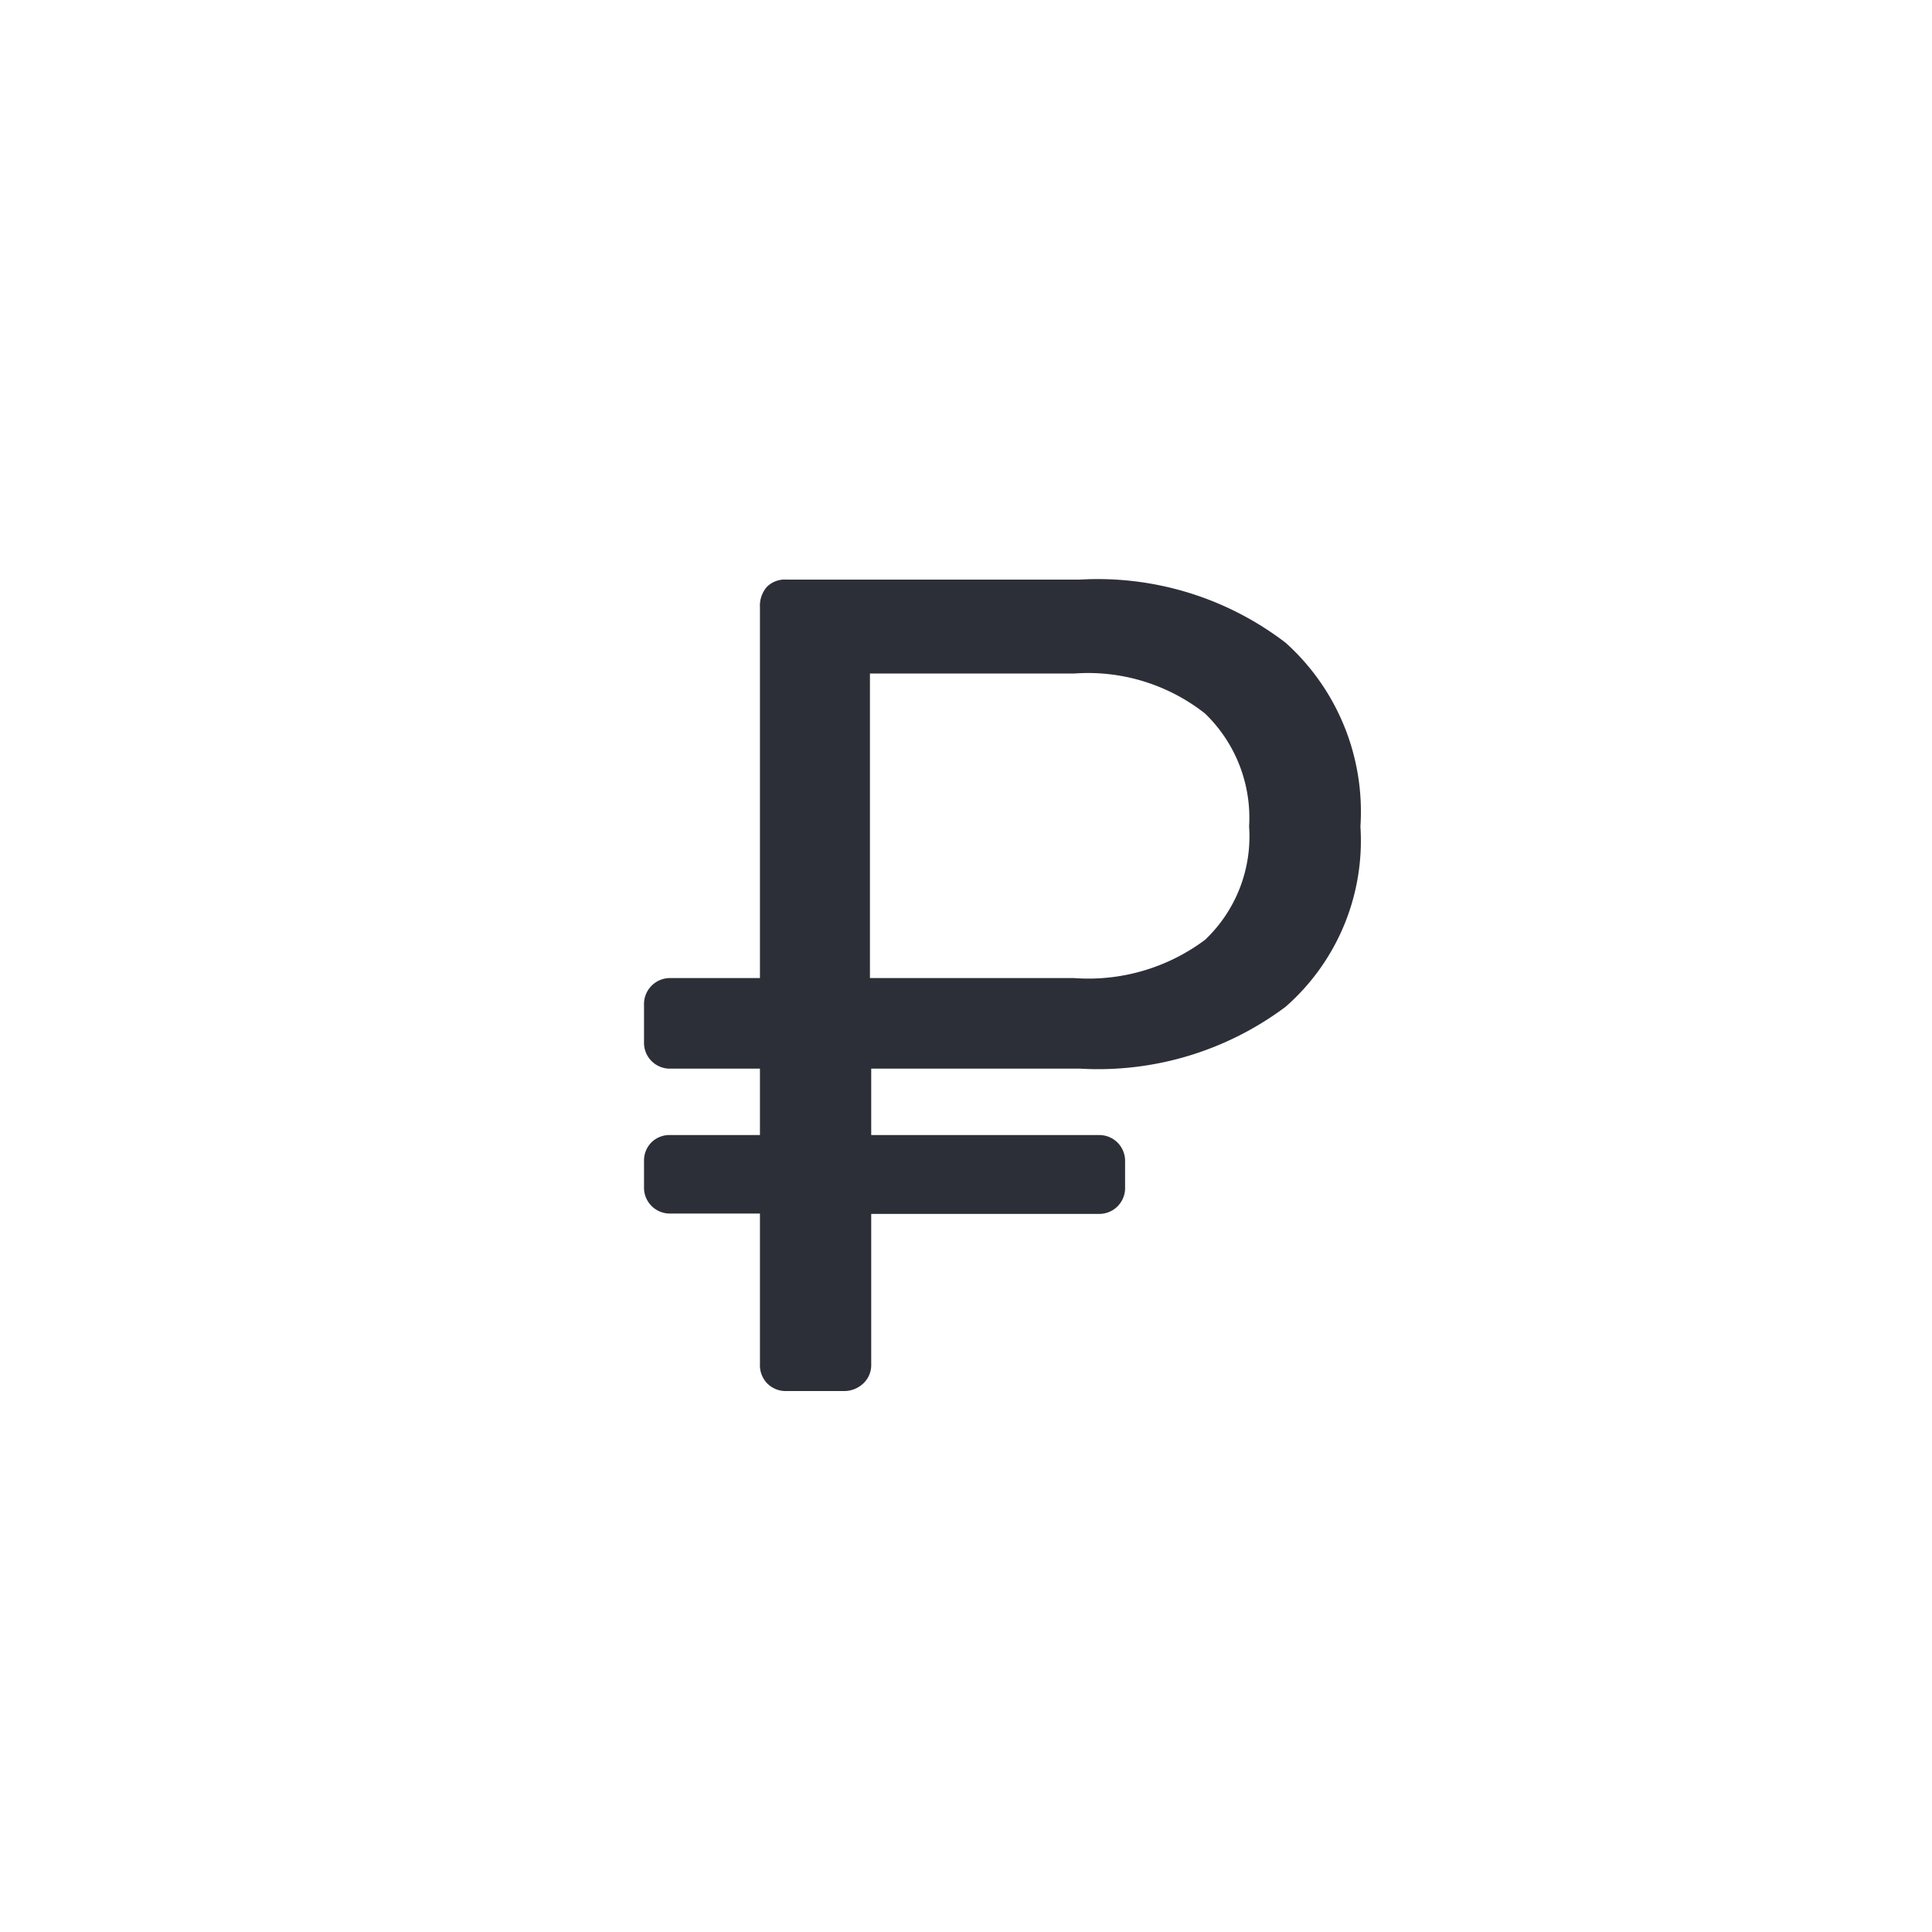 <svg xmlns="http://www.w3.org/2000/svg" viewBox="0 0 32 32">
  <defs>
    <style>
      .cls-1 {
        fill: none;
      }

      .cls-2 {
        fill: #2d2f38;
      }
    </style>
  </defs>
  <g id="account_RUB" transform="translate(-67 -154)">
    <path id="oval" class="cls-1" d="M16,0A16,16,0,1,1,0,16,16,16,0,0,1,16,0Z" transform="translate(67 154)"/>
    <path id="currency" class="cls-2" d="M-3.38.84A.429.429,0,0,1-3.7.715.429.429,0,0,1-3.822.4V-2.1H-5.3a.429.429,0,0,1-.317-.125.429.429,0,0,1-.125-.317v-.422a.429.429,0,0,1,.125-.317A.429.429,0,0,1-5.3-3.4h1.478V-4.5H-5.3a.429.429,0,0,1-.317-.125.429.429,0,0,1-.125-.317v-.614a.429.429,0,0,1,.125-.317A.429.429,0,0,1-5.3-6h1.478v-6.144a.476.476,0,0,1,.115-.336A.422.422,0,0,1-3.38-12.6H1.477a5.117,5.117,0,0,1,3.408,1.046A3.761,3.761,0,0,1,6.124-8.51,3.657,3.657,0,0,1,4.885-5.525,5.182,5.182,0,0,1,1.477-4.5H-1.979V-3.4H1.784a.429.429,0,0,1,.317.125.429.429,0,0,1,.125.317v.422a.429.429,0,0,1-.125.317.429.429,0,0,1-.317.125H-1.979V.4a.414.414,0,0,1-.134.317A.462.462,0,0,1-2.44.84ZM1.381-6a3.228,3.228,0,0,0,2.17-.634A2.358,2.358,0,0,0,4.28-8.51a2.4,2.4,0,0,0-.73-1.872,3.132,3.132,0,0,0-2.17-.662H-2V-6Z" transform="translate(83.409 176.2)"/>
  </g>
</svg>
